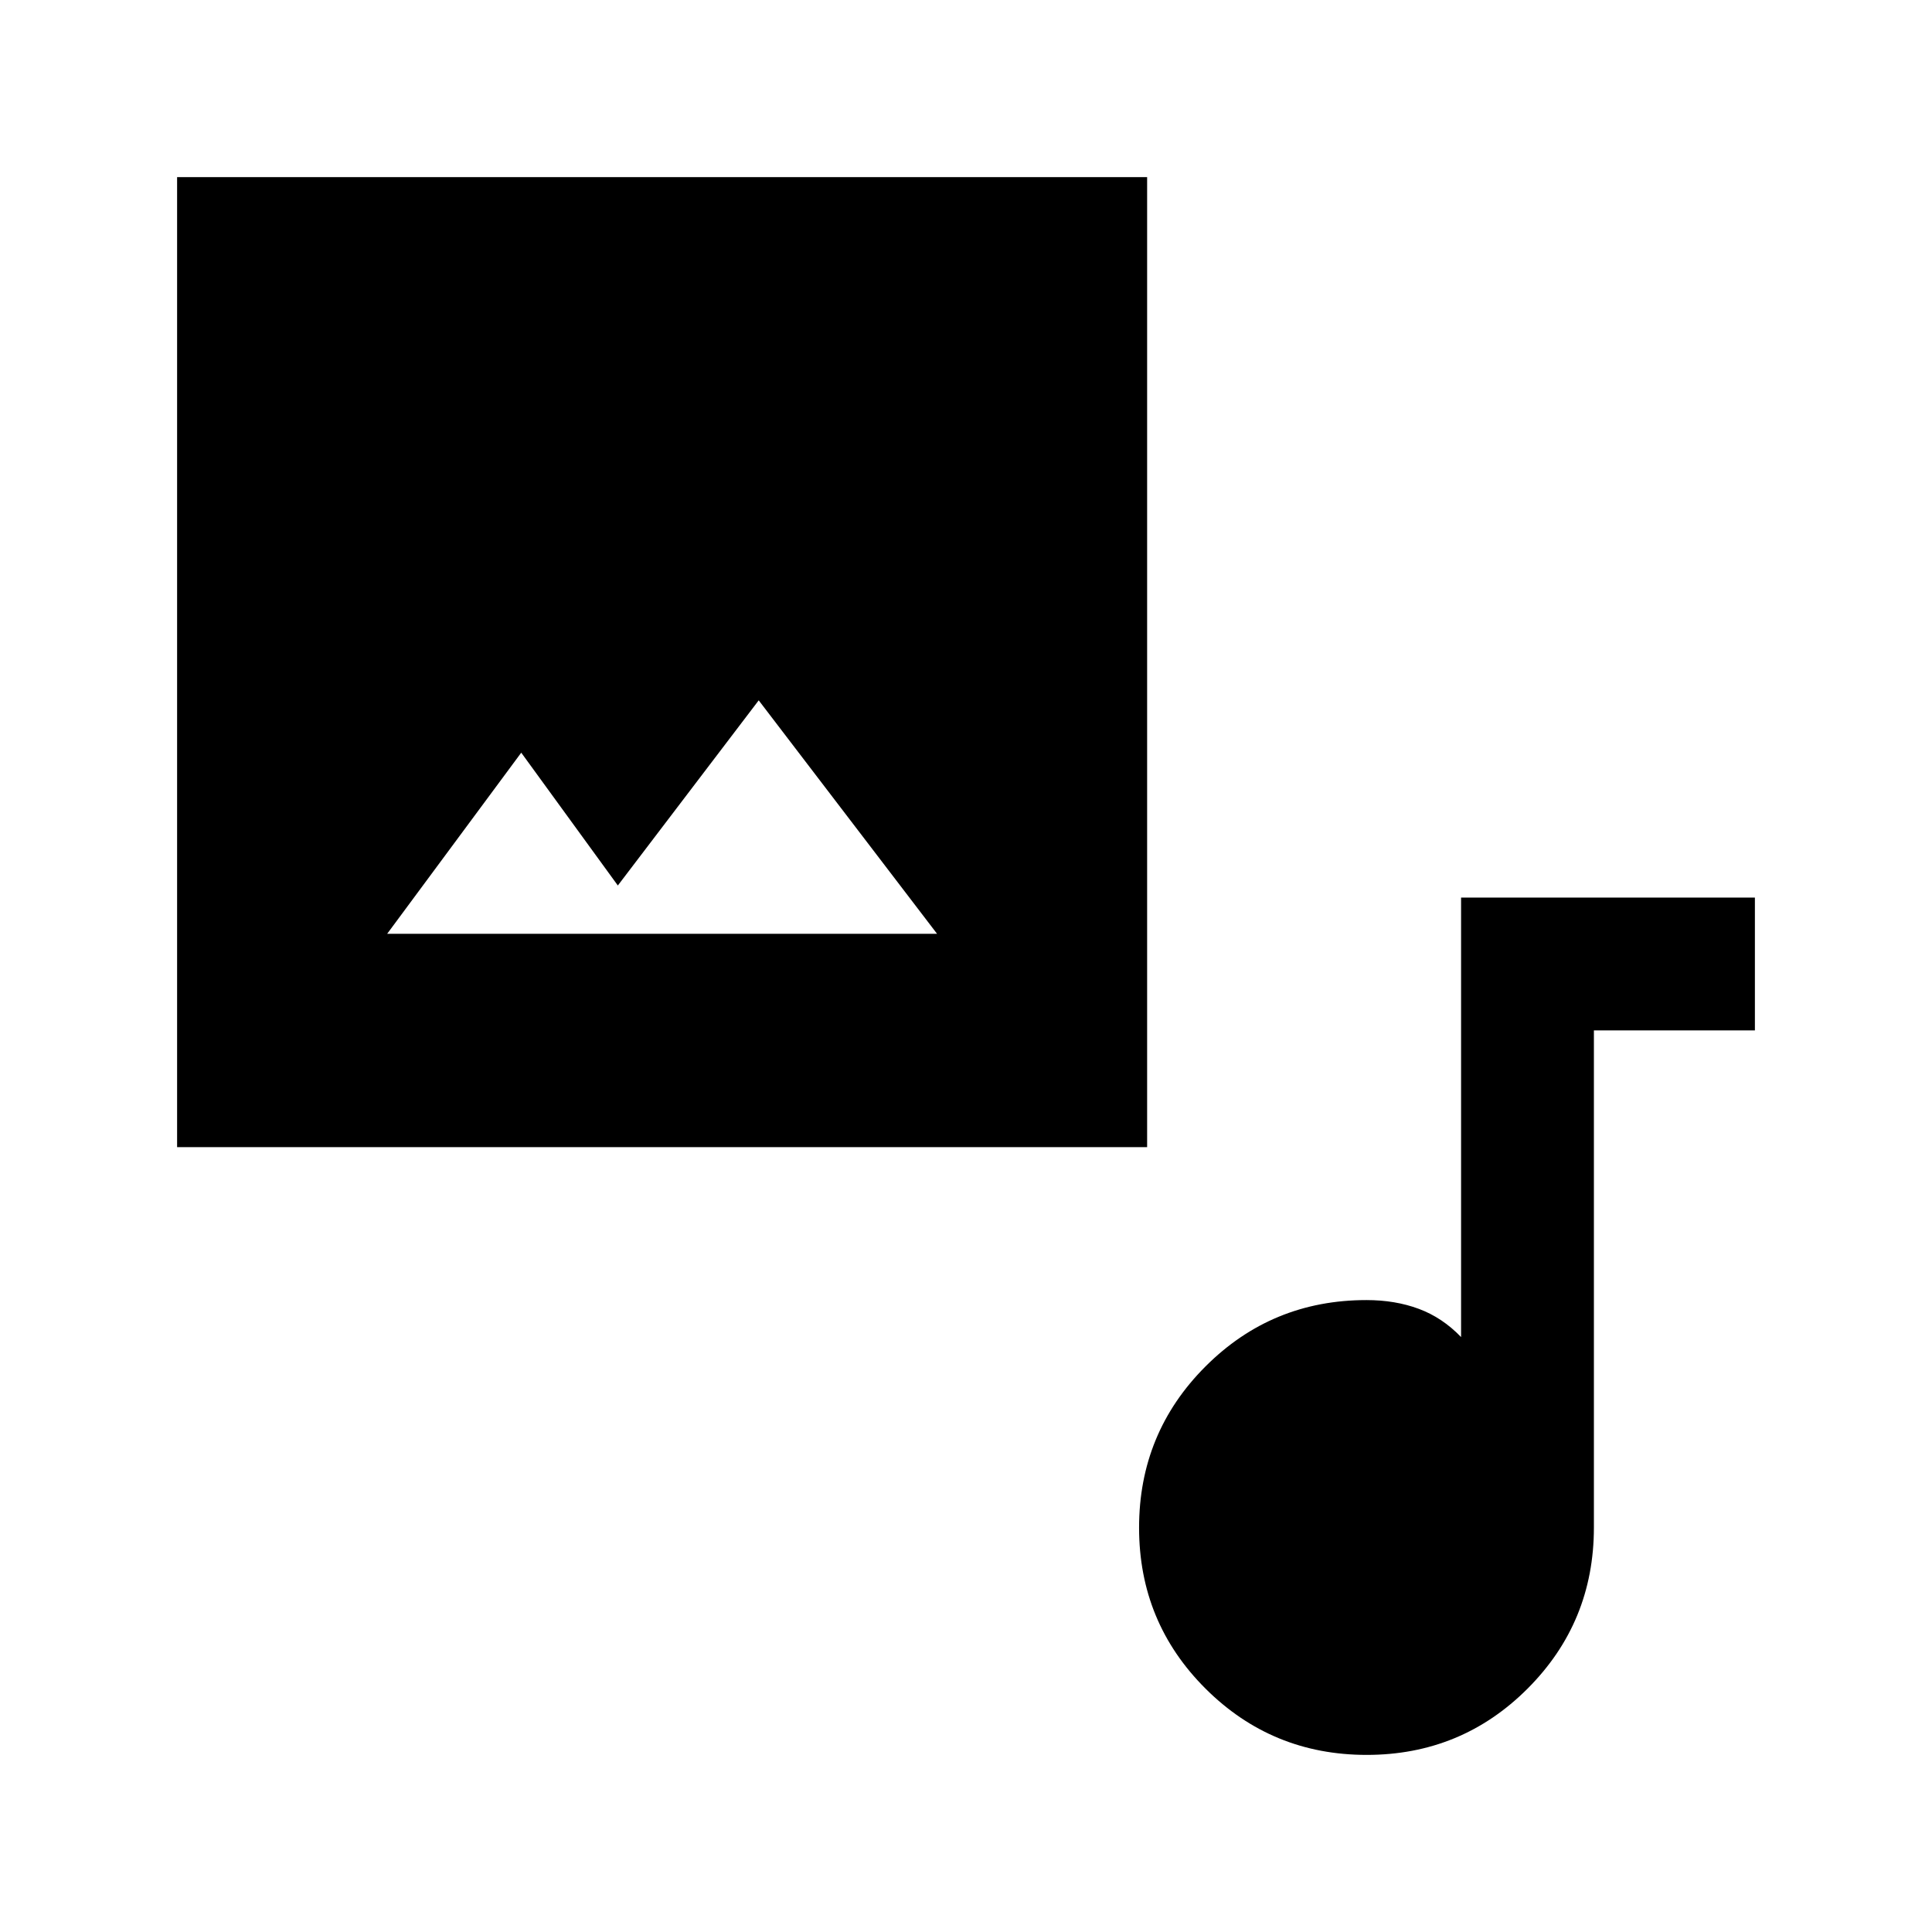 <svg xmlns="http://www.w3.org/2000/svg" height="24" viewBox="0 -960 960 960" width="24"><path d="M88-390v-482h482v482H88Zm219-130-48-66-66.62 90h273.24L377-612l-70 92ZM679.09-88q-47.05 0-80.07-32.93Q566-153.86 566-200.91q0-47.05 32.96-80.07Q631.92-314 679-314q14.26 0 25.97 4.35 11.72 4.34 21.03 14.03V-514h146v66h-80v247q0 47.08-32.93 80.04Q726.14-88 679.09-88Z"/></svg>